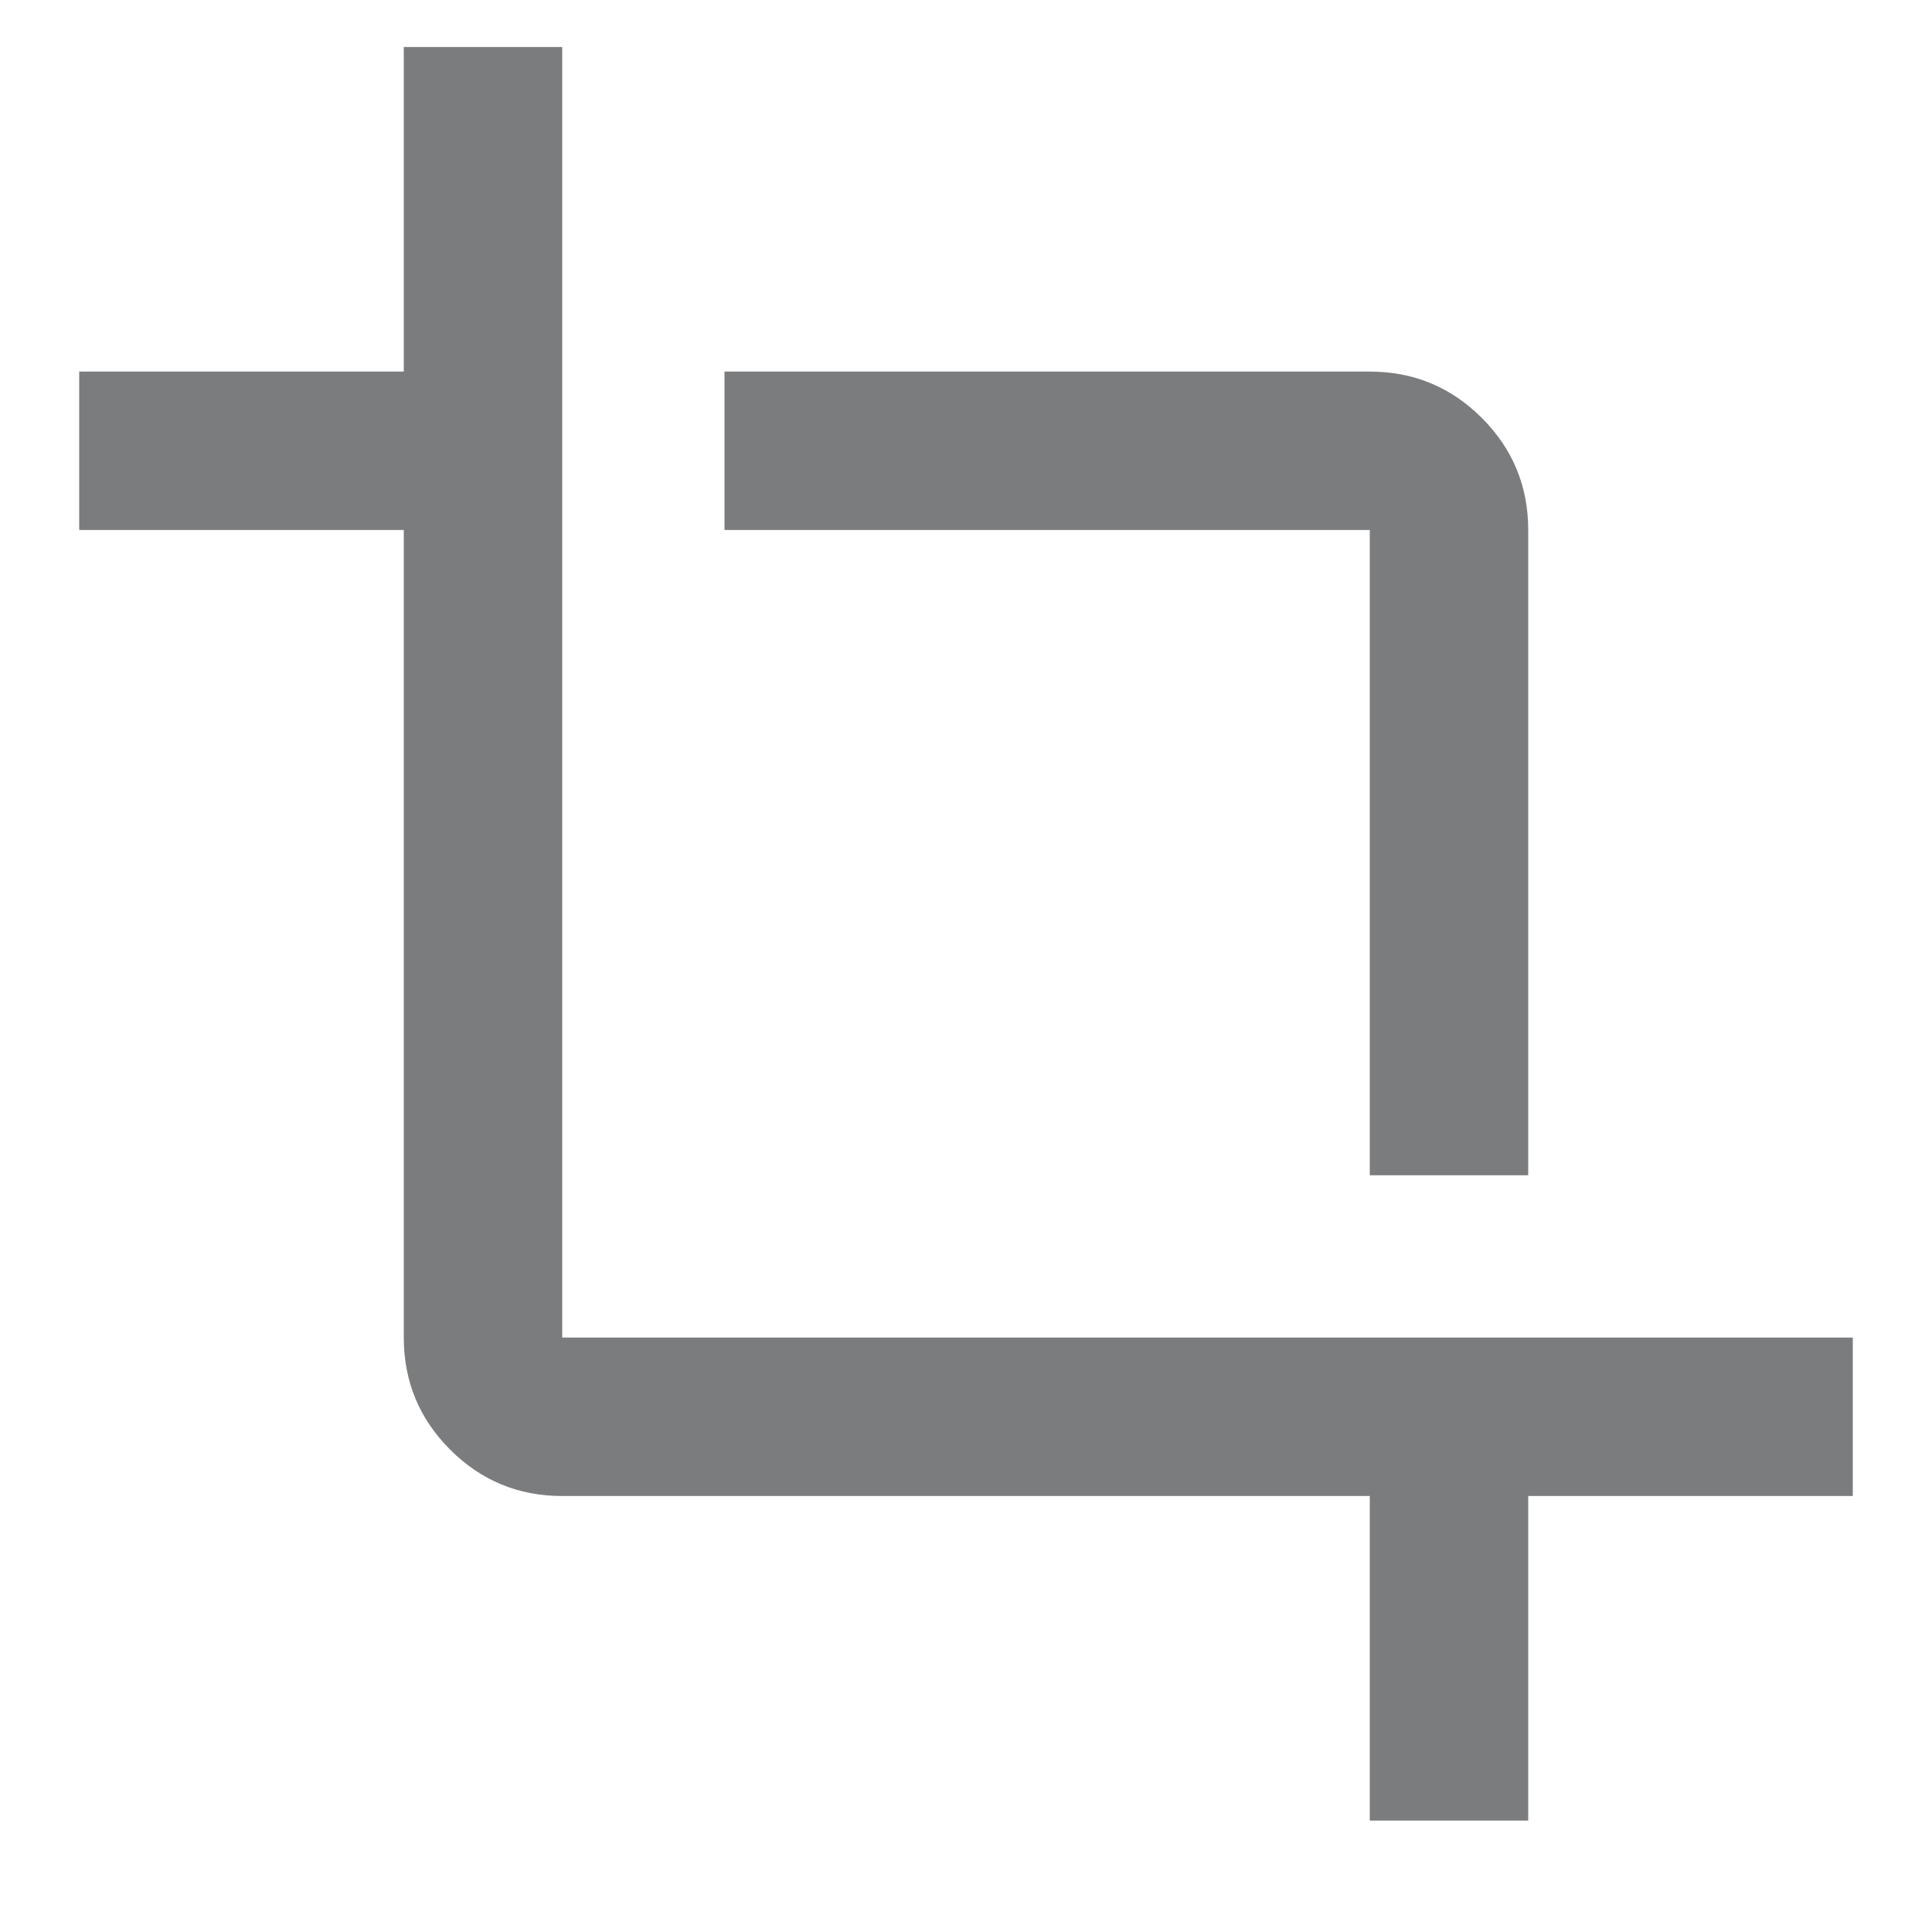 <?xml version="1.0" encoding="UTF-8"?>
<svg width="24px" height="24px" viewBox="0 0 24 24" version="1.1" xmlns="http://www.w3.org/2000/svg">
    <!-- Generator: Sketch 56.2 (81672) - https://sketch.com -->
    <title>Component/Img/Resize_InActive Copy</title>
    <desc>Created with Sketch.</desc>
    <g id="Component/Img/Resize_InActive-Copy" stroke="none" stroke-width="1" fill="none" fill-rule="evenodd">
        <g id="-2" transform="translate(0.984, 0.584)" fill="#7B7C7D" fill-rule="nonzero">
            <path d="M6,16.032 L22.032,16.032 L22.032,18 L18,18 L18,22.032 L16.032,22.032 L16.032,18 L6,18 C5.456,18 4.992,17.808 4.608,17.424 C4.224,17.04 4.032,16.576 4.032,16.032 L4.032,6 L-3.90798505e-14,6 L-3.90798505e-14,4.032 L4.032,4.032 L4.032,1.95399252e-14 L6,1.95399252e-14 L6,16.032 Z M16.032,14.016 L16.032,6 L8.016,6 L8.016,4.032 L16.032,4.032 C16.576,4.032 17.04,4.224 17.424,4.608 C17.808,4.992 18,5.456 18,6 L18,14.016 L16.032,14.016 Z"
                  id=""></path>
        </g>
    </g>
</svg>